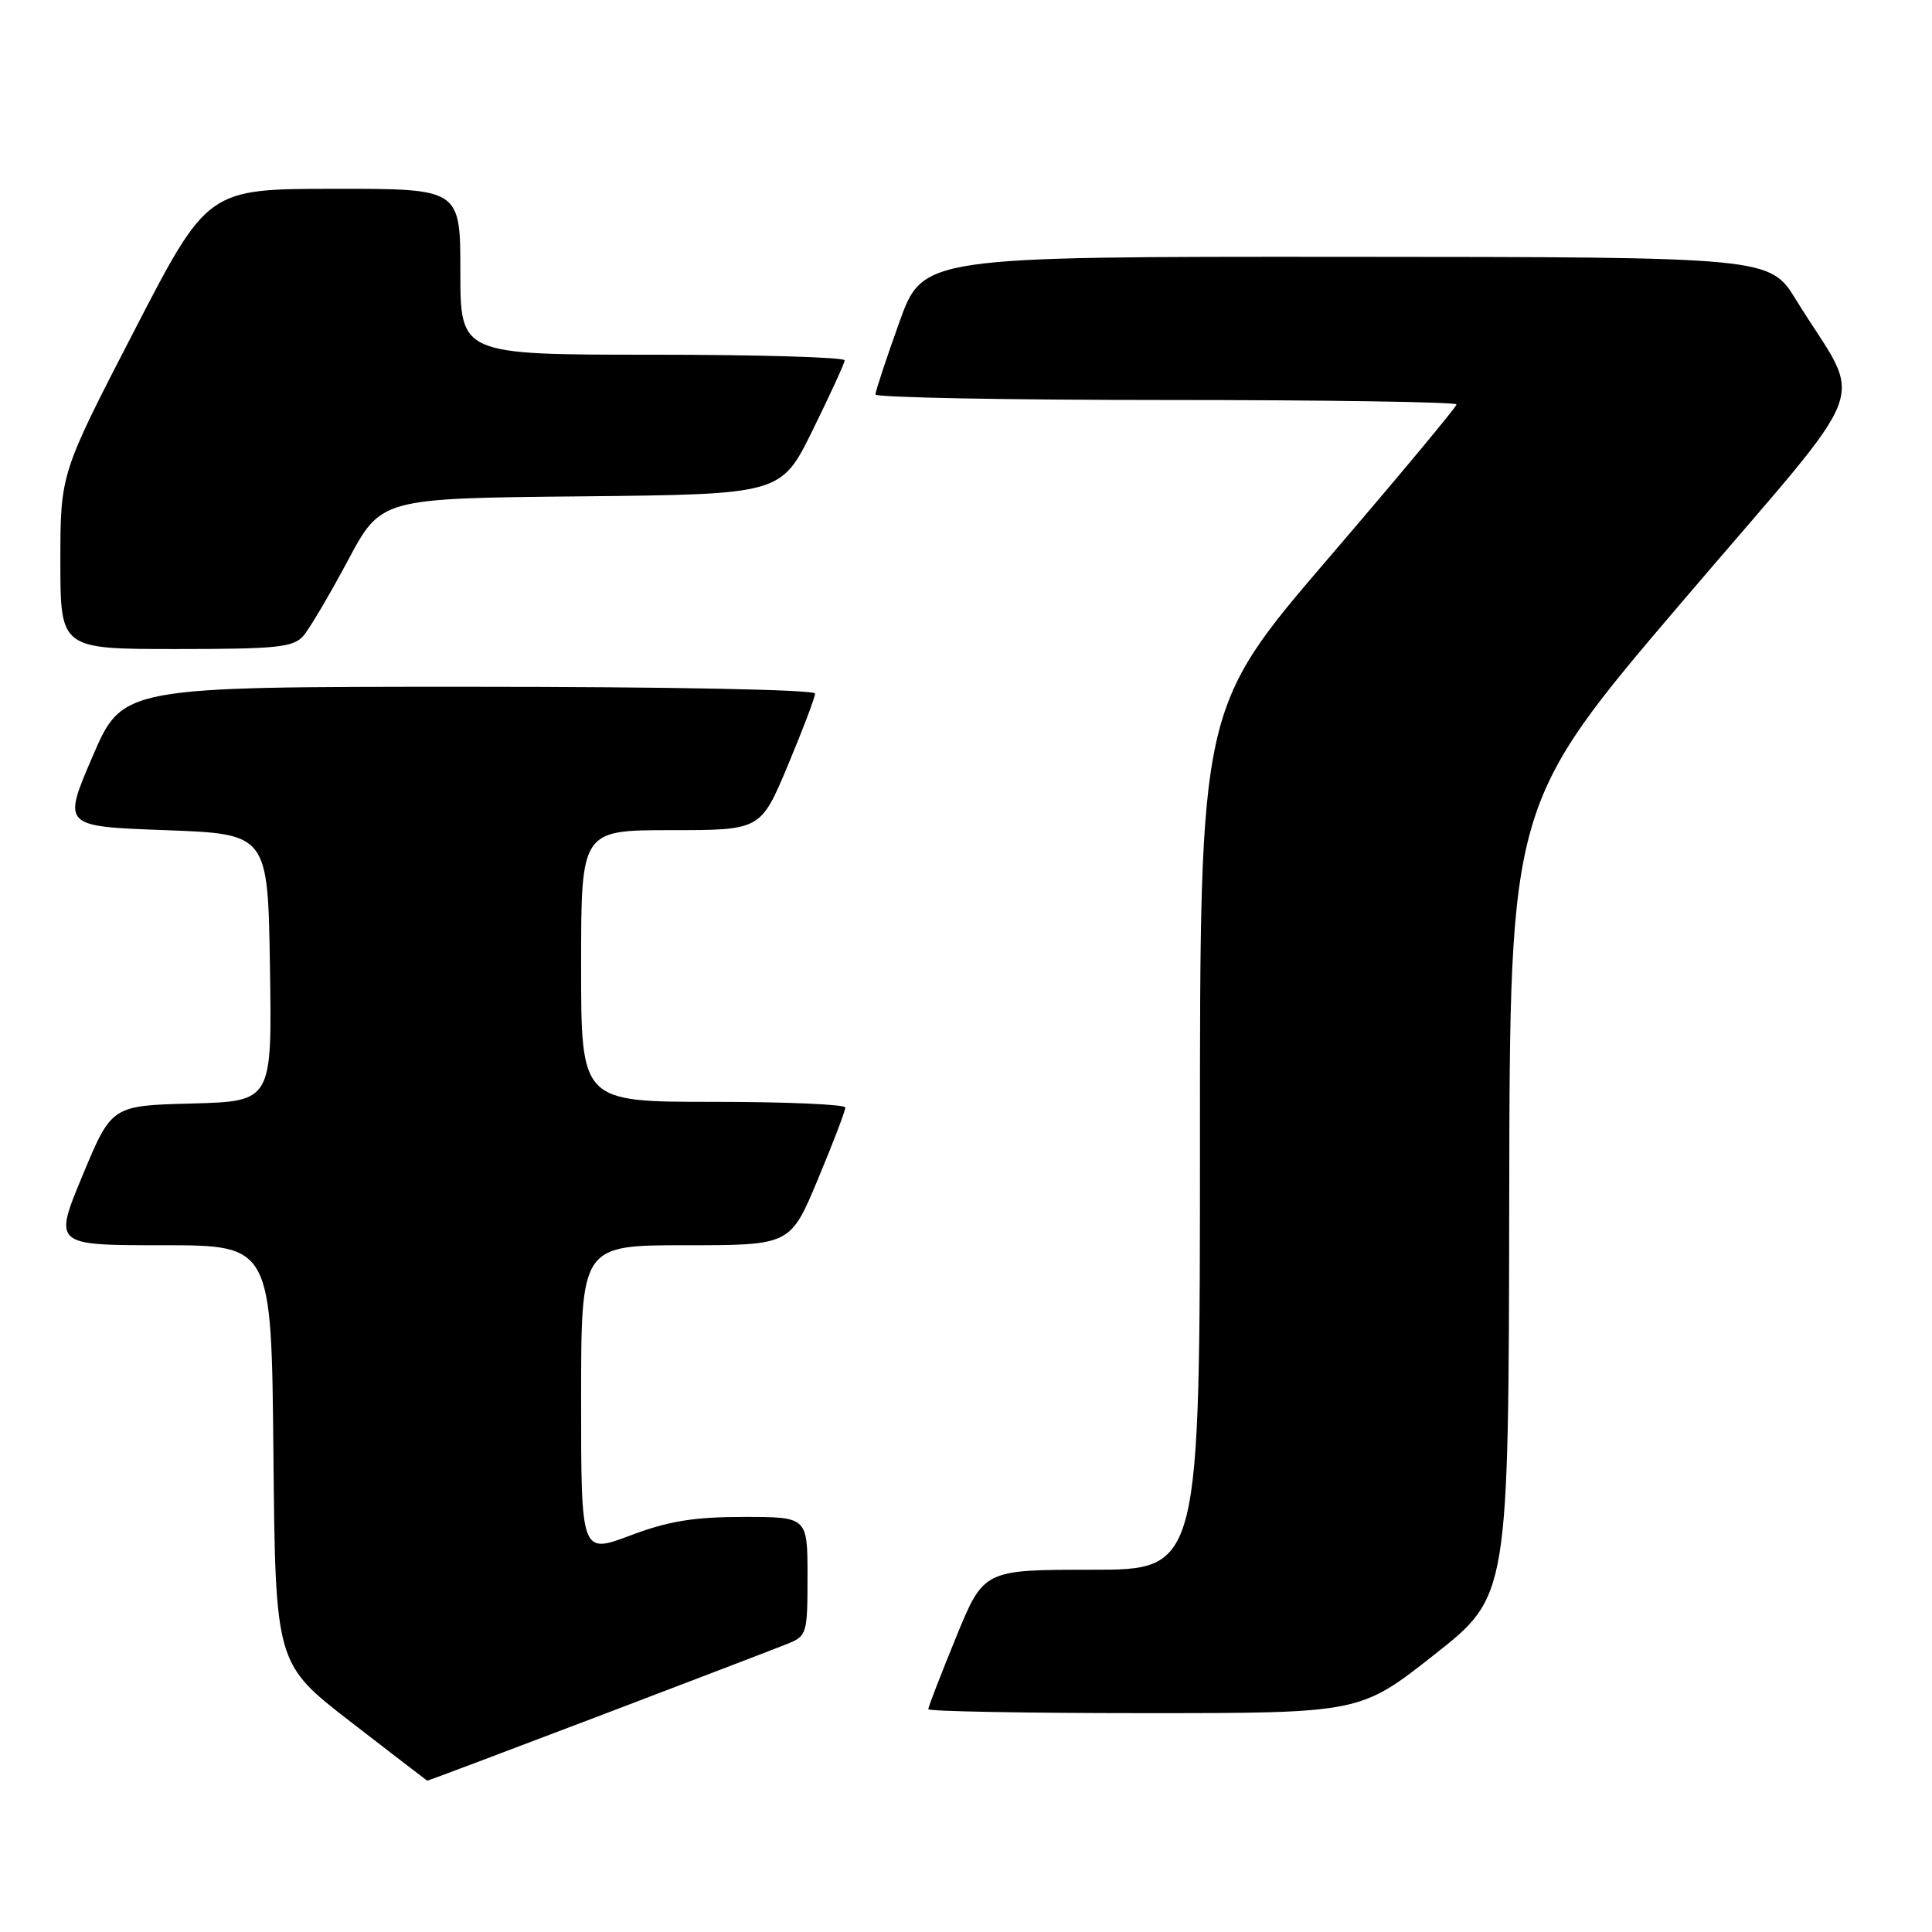 <?xml version="1.0" encoding="UTF-8" standalone="no"?>
<!DOCTYPE svg PUBLIC "-//W3C//DTD SVG 1.1//EN" "http://www.w3.org/Graphics/SVG/1.1/DTD/svg11.dtd" >
<svg xmlns="http://www.w3.org/2000/svg" xmlns:xlink="http://www.w3.org/1999/xlink" version="1.1" viewBox="0 0 256 256">
 <g >
 <path fill="currentColor"
d=" M 79.11 227.48 C 91.43 222.79 102.74 218.46 104.25 217.85 C 106.92 216.79 107.00 216.54 107.00 208.88 C 107.00 201.00 107.00 201.00 98.52 201.00 C 91.96 201.00 88.57 201.55 83.52 203.46 C 77.00 205.91 77.00 205.91 77.00 185.46 C 77.00 165.00 77.00 165.00 90.86 165.00 C 104.73 165.00 104.73 165.00 108.38 156.25 C 110.39 151.44 112.02 147.16 112.01 146.75 C 112.01 146.34 104.12 146.00 94.50 146.00 C 77.00 146.00 77.00 146.00 77.00 128.00 C 77.00 110.00 77.00 110.00 88.90 110.00 C 100.80 110.00 100.80 110.00 104.40 101.40 C 106.38 96.67 108.00 92.40 108.00 91.90 C 108.00 91.38 88.64 91.00 62.12 91.00 C 16.24 91.00 16.24 91.00 12.26 100.25 C 8.28 109.50 8.28 109.50 21.89 110.00 C 35.50 110.50 35.50 110.50 35.77 128.22 C 36.05 145.93 36.05 145.93 25.42 146.22 C 14.79 146.50 14.79 146.50 10.94 155.75 C 7.10 165.00 7.10 165.00 21.53 165.00 C 35.97 165.00 35.97 165.00 36.23 192.72 C 36.50 220.45 36.50 220.45 46.50 228.18 C 52.00 232.43 56.55 235.93 56.61 235.95 C 56.67 235.98 66.80 232.16 79.11 227.48 Z  M 190.06 219.25 C 199.90 211.50 199.90 211.50 199.98 159.00 C 200.06 106.50 200.06 106.50 223.00 79.61 C 248.88 49.26 246.97 54.34 238.00 39.75 C 234.50 34.06 234.50 34.06 178.39 34.03 C 122.27 34.00 122.27 34.00 119.14 42.77 C 117.41 47.59 116.00 51.87 116.00 52.27 C 116.00 52.67 133.32 53.00 154.50 53.00 C 175.68 53.00 193.00 53.27 193.00 53.59 C 193.00 53.91 185.35 63.10 176.00 74.00 C 159.00 93.82 159.00 93.82 159.00 150.91 C 159.00 208.00 159.00 208.00 144.67 208.00 C 130.34 208.00 130.34 208.00 126.67 216.98 C 124.65 221.92 123.00 226.19 123.00 226.48 C 123.00 226.76 135.87 227.00 151.61 227.00 C 180.22 227.00 180.22 227.00 190.06 219.25 Z  M 40.20 84.25 C 41.03 83.29 43.68 78.79 46.10 74.27 C 50.49 66.03 50.49 66.03 76.99 65.77 C 103.50 65.50 103.50 65.50 107.68 57.00 C 109.98 52.33 111.89 48.16 111.93 47.75 C 111.97 47.34 100.53 47.00 86.50 47.00 C 61.00 47.00 61.00 47.00 61.00 36.00 C 61.00 25.00 61.00 25.00 44.25 25.02 C 27.50 25.03 27.50 25.03 17.75 43.90 C 8.00 62.77 8.00 62.77 8.00 74.38 C 8.00 86.00 8.00 86.00 23.35 86.00 C 36.72 86.00 38.88 85.78 40.20 84.25 Z "/>
</g>
</svg>